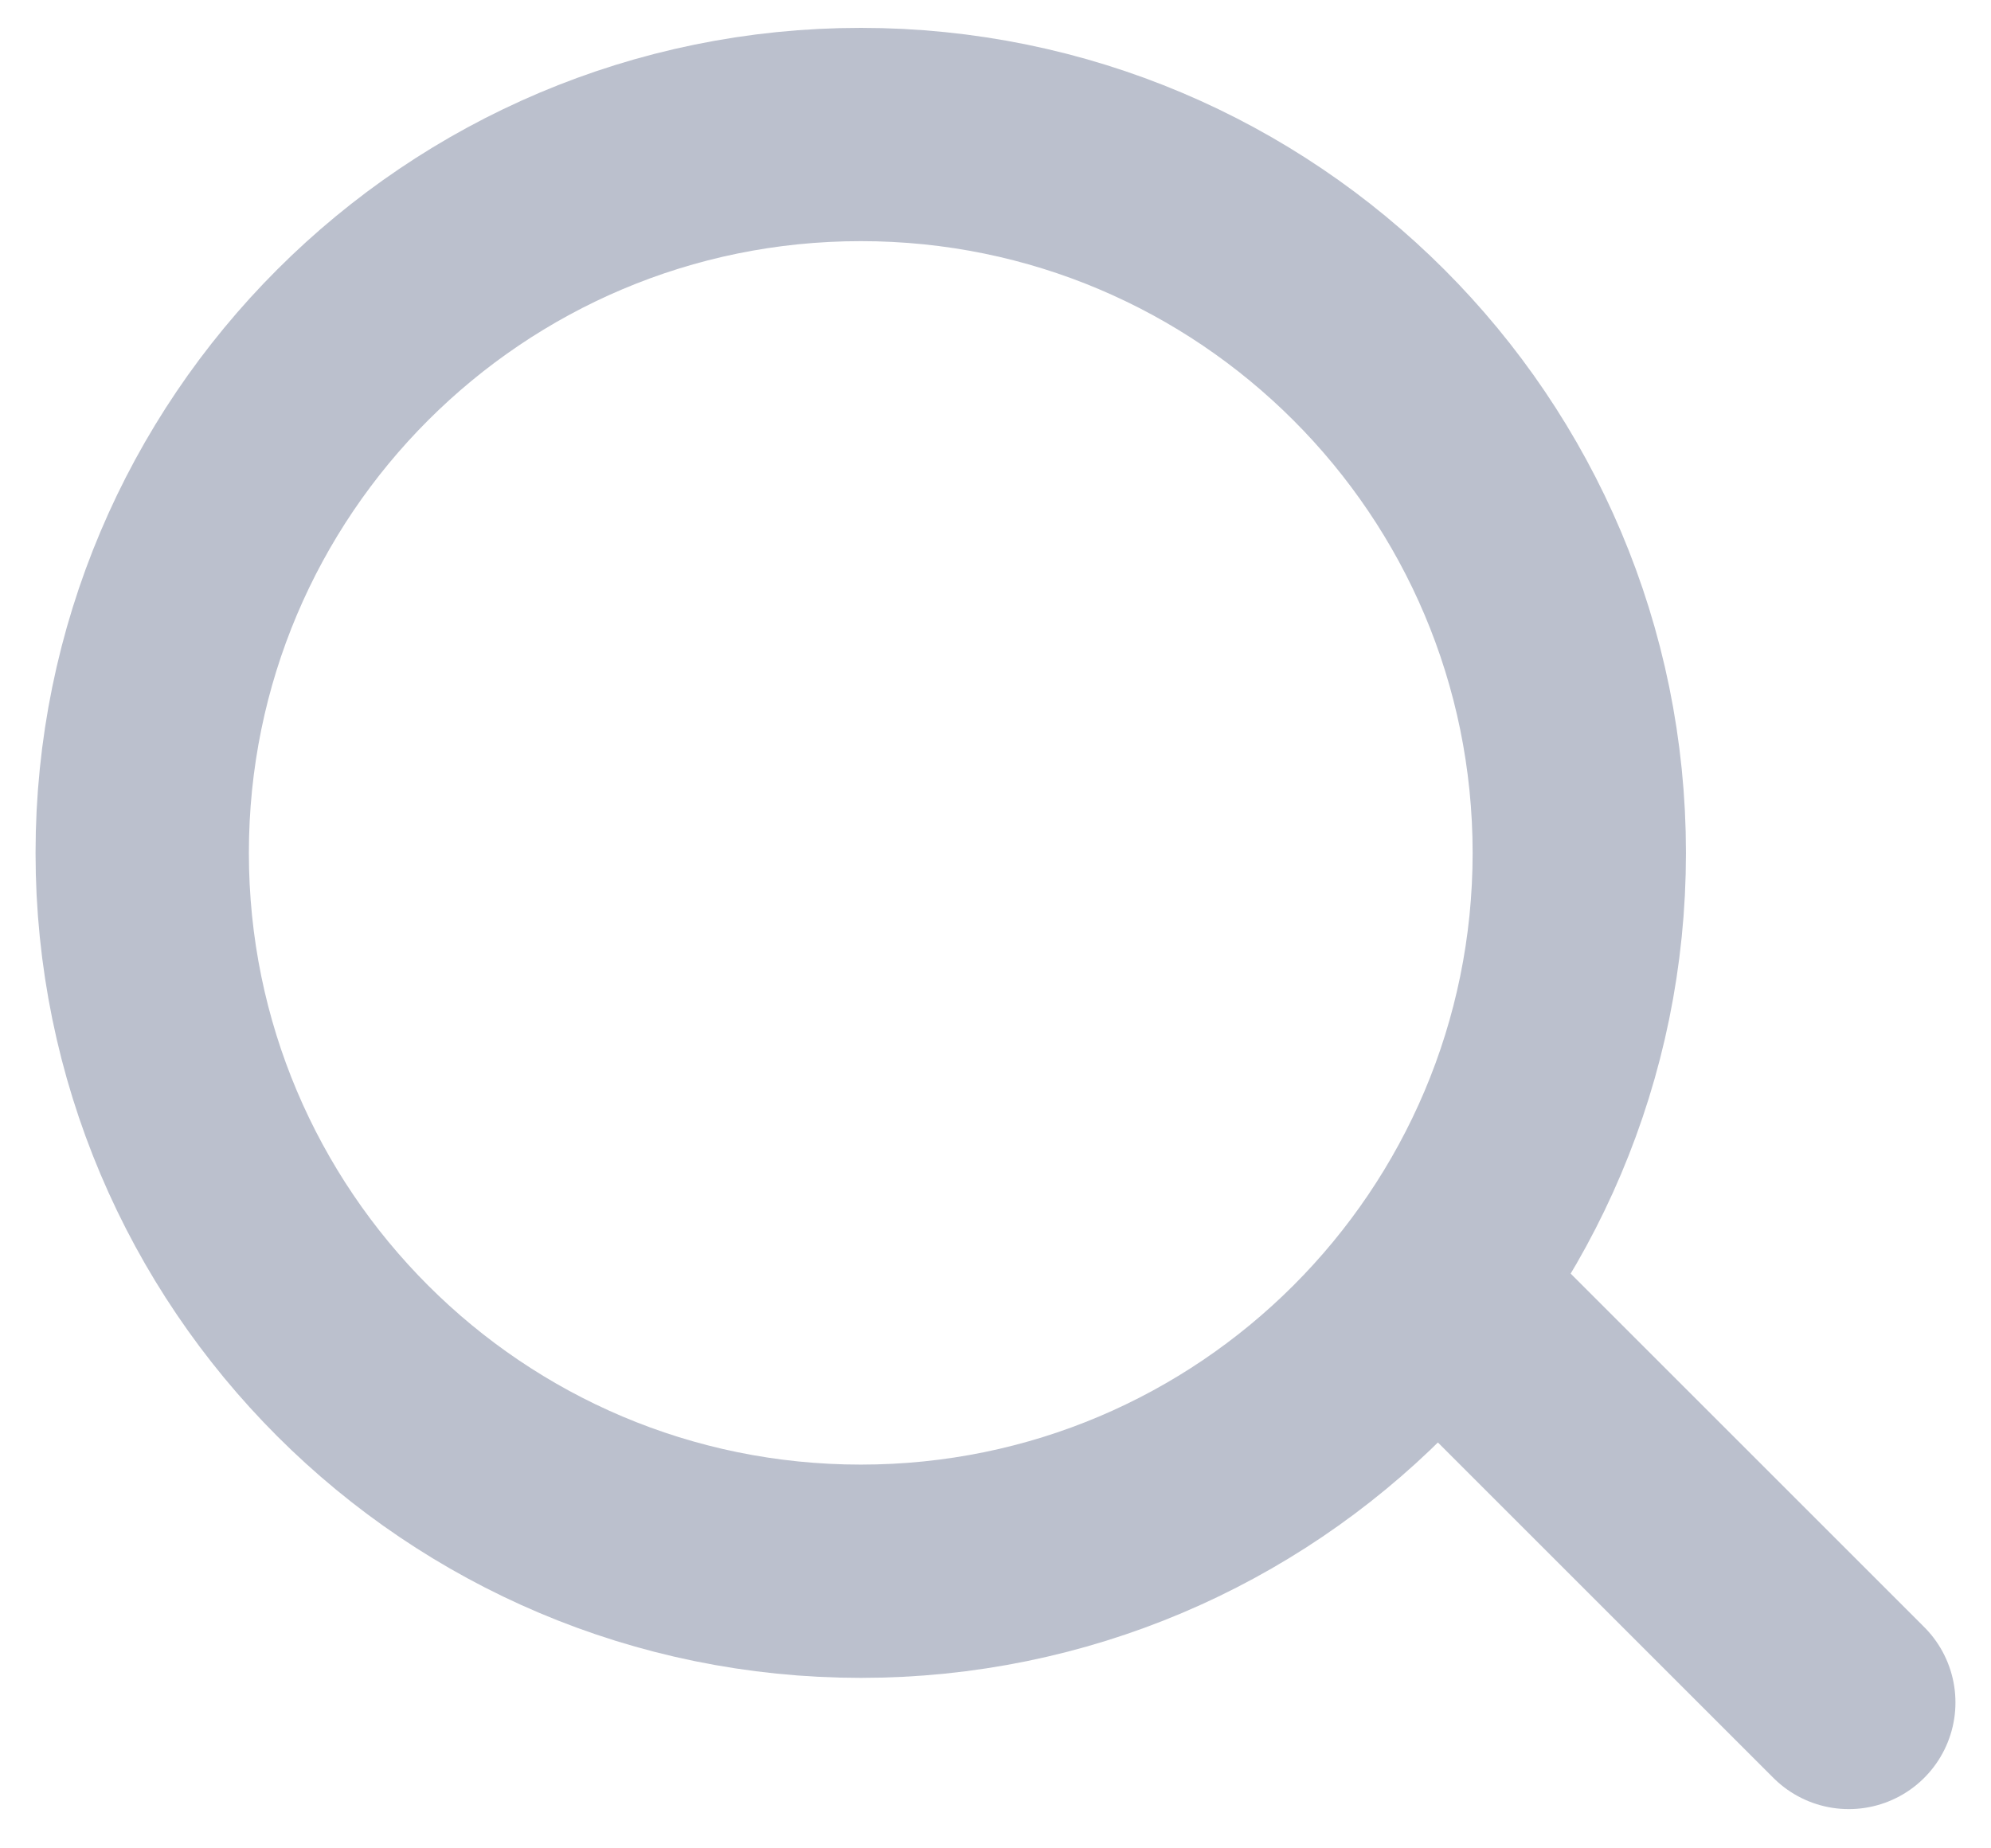 <svg width="14" height="13" viewBox="0 0 14 13" fill="none" xmlns="http://www.w3.org/2000/svg">
<path d="M6.053 11.051C8.843 11.051 11.105 8.789 11.105 5.999C11.105 3.208 8.843 0.946 6.053 0.946C3.262 0.946 1 3.208 1 5.999C1 8.789 3.262 11.051 6.053 11.051Z" stroke="#BBC0CD" stroke-width="1.5" stroke-linecap="round" stroke-linejoin="round"/>
<path d="M13 11.974L10.253 9.227" stroke="#BBC0CD" stroke-width="1.5" stroke-linecap="round" stroke-linejoin="round"/>
</svg>
